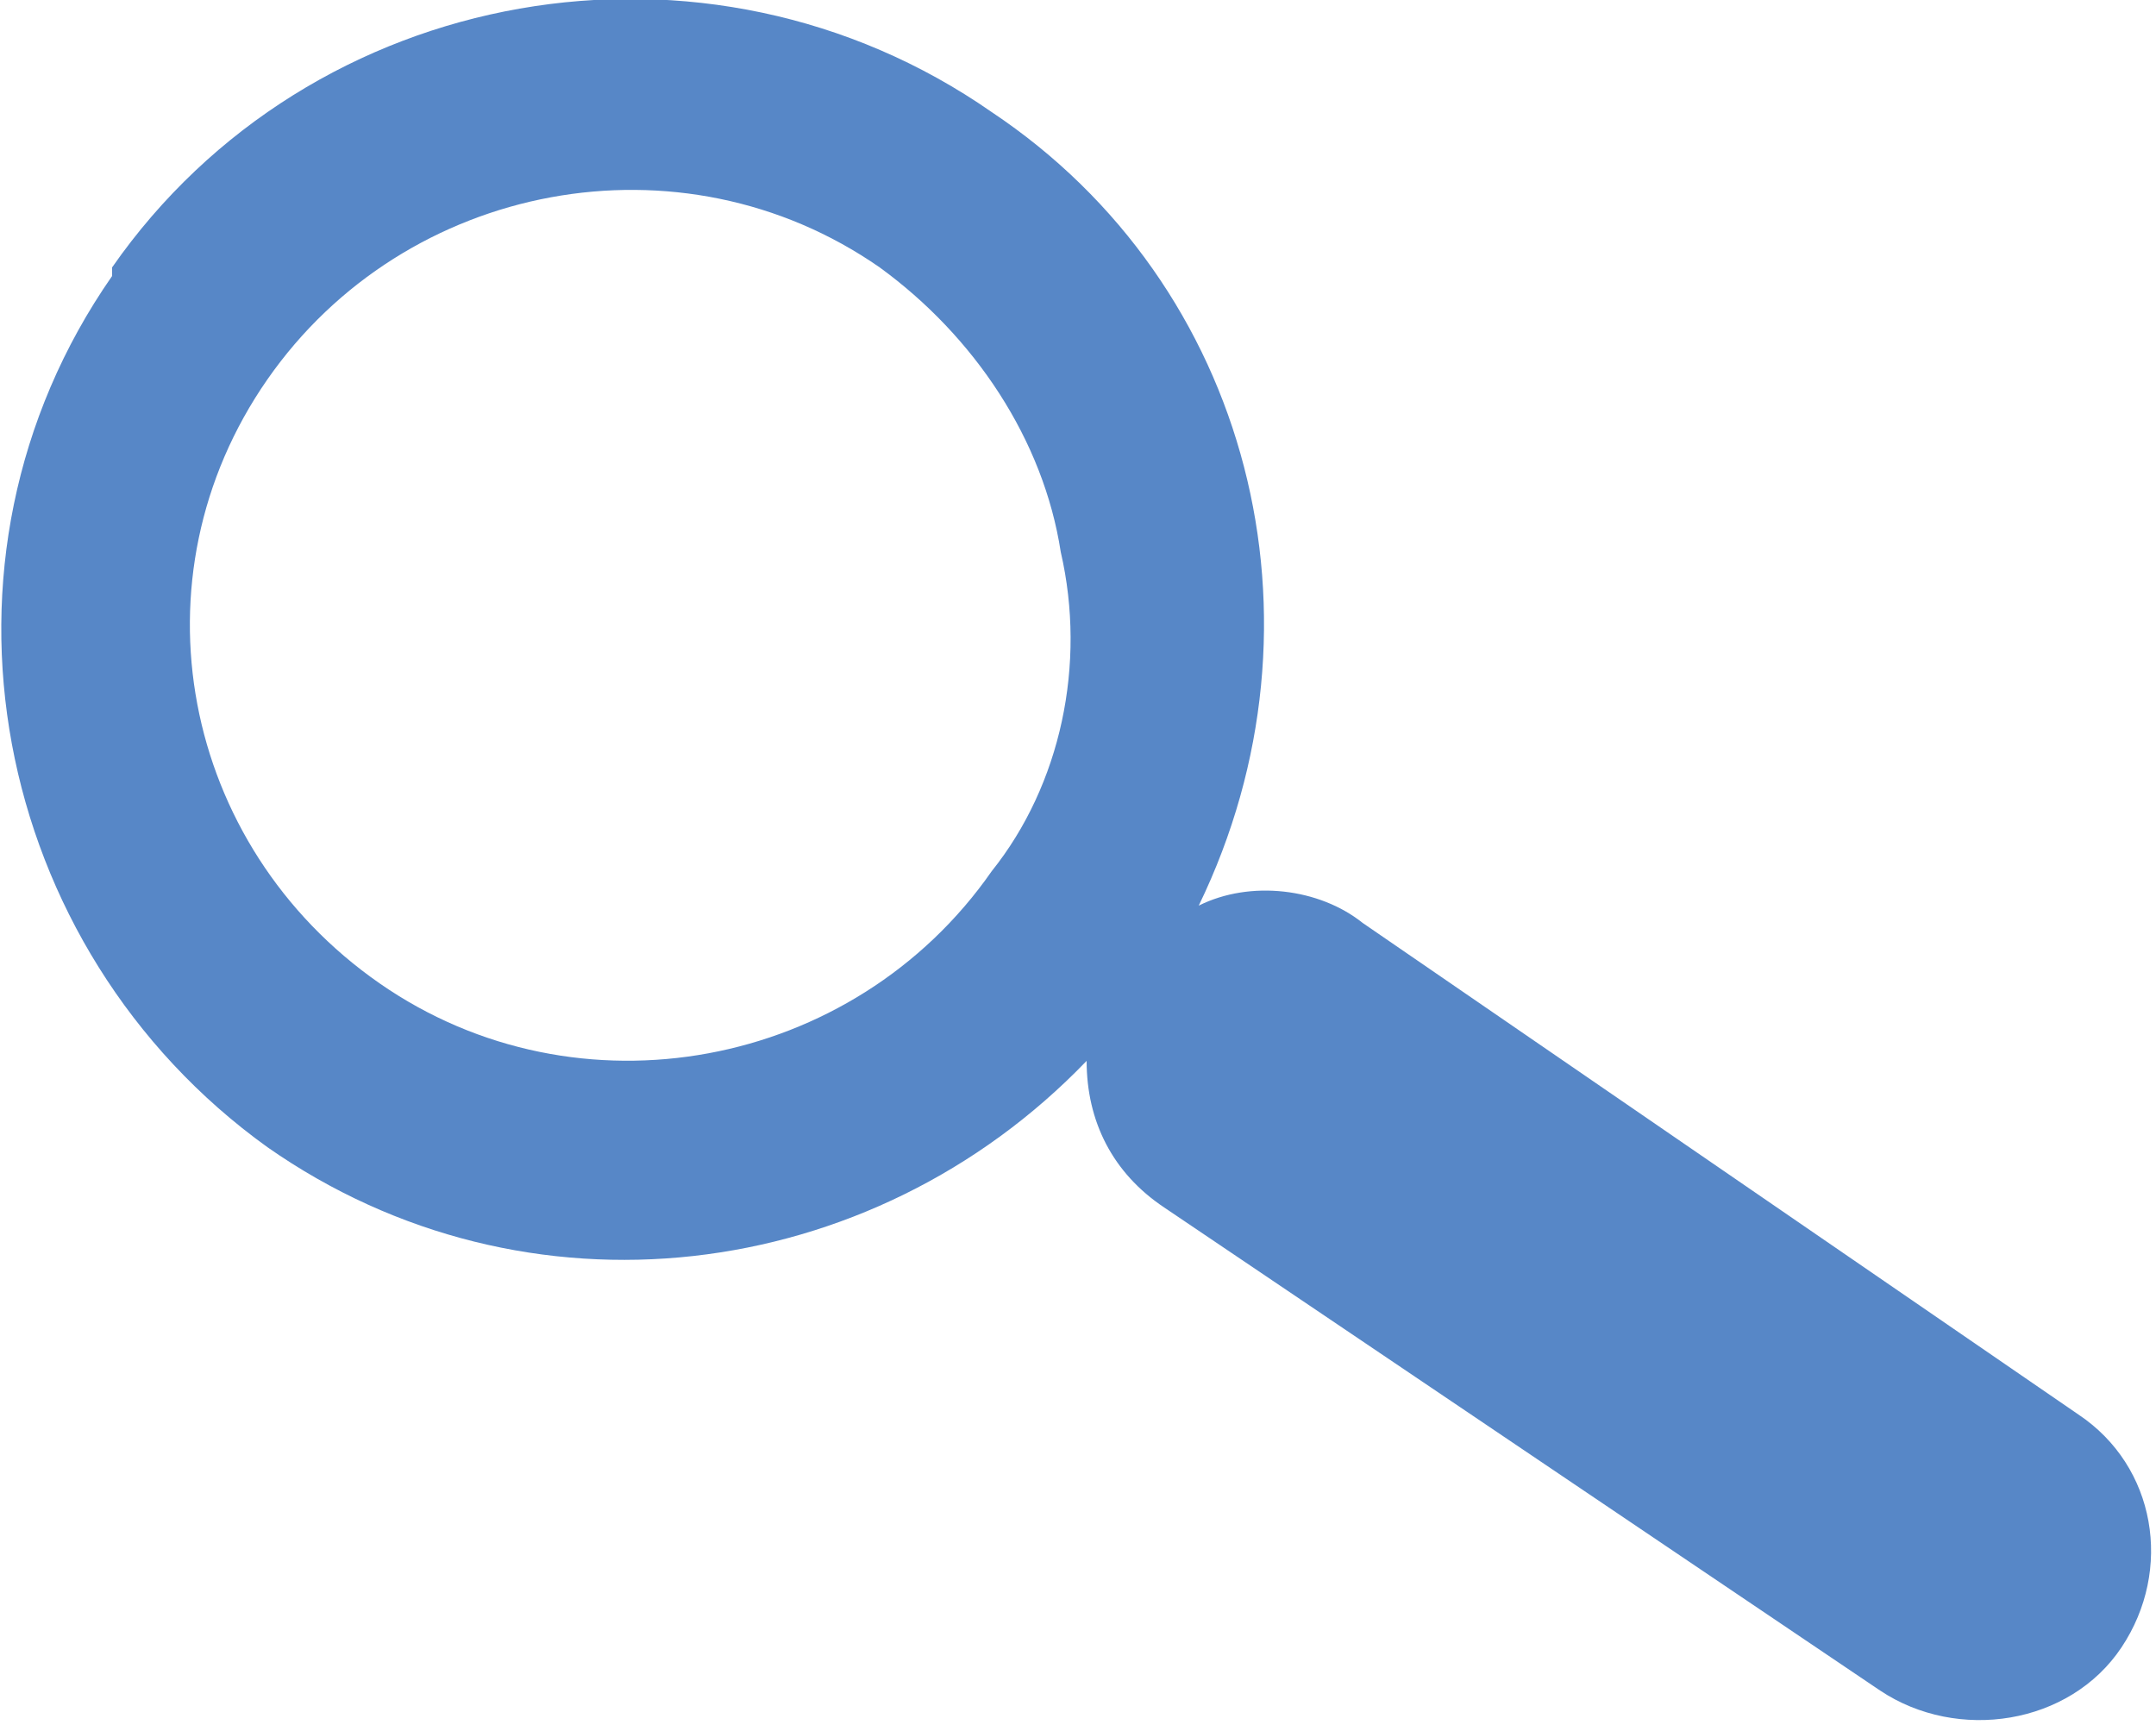 <?xml version="1.0" encoding="utf-8"?>
<!-- Generator: Adobe Illustrator 23.1.1, SVG Export Plug-In . SVG Version: 6.00 Build 0)  -->
<svg version="1.1" id="Layer_1" xmlns="http://www.w3.org/2000/svg" xmlns:xlink="http://www.w3.org/1999/xlink" x="0px" y="0px"
	 viewBox="0 0 25 20" style="enable-background:new 0 0 25 20;" xml:space="preserve">
<style type="text/css">
	.st0{fill-rule:evenodd;clip-rule:evenodd;fill:#5787C7;}
</style>
<path class="st0" d="M24.6,19.1c-0.6,0.9-1.9,1.1-2.8,0.5L13.5,14c-0.6-0.4-0.9-1-0.9-1.7c-2.5,2.6-6.5,3.1-9.5,1
	C-0.1,11-1,6.5,1.3,3.2c0,0,0,0,0-0.1C3.6-0.2,8.2-1,11.5,1.3c3,2,4,5.9,2.4,9.2c0.6-0.3,1.4-0.2,1.9,0.2l8.3,5.7
	C25,17,25.2,18.2,24.6,19.1C24.6,19.1,24.6,19.1,24.6,19.1z M12.3,6.4c-0.2-1.3-1-2.5-2.1-3.3c-2.3-1.6-5.5-1-7.1,1.3
	c-1.6,2.3-1,5.4,1.3,7c0,0,0,0,0,0c2.3,1.6,5.5,1,7.1-1.3C12.3,9.1,12.6,7.7,12.3,6.4z"/>
</svg>
